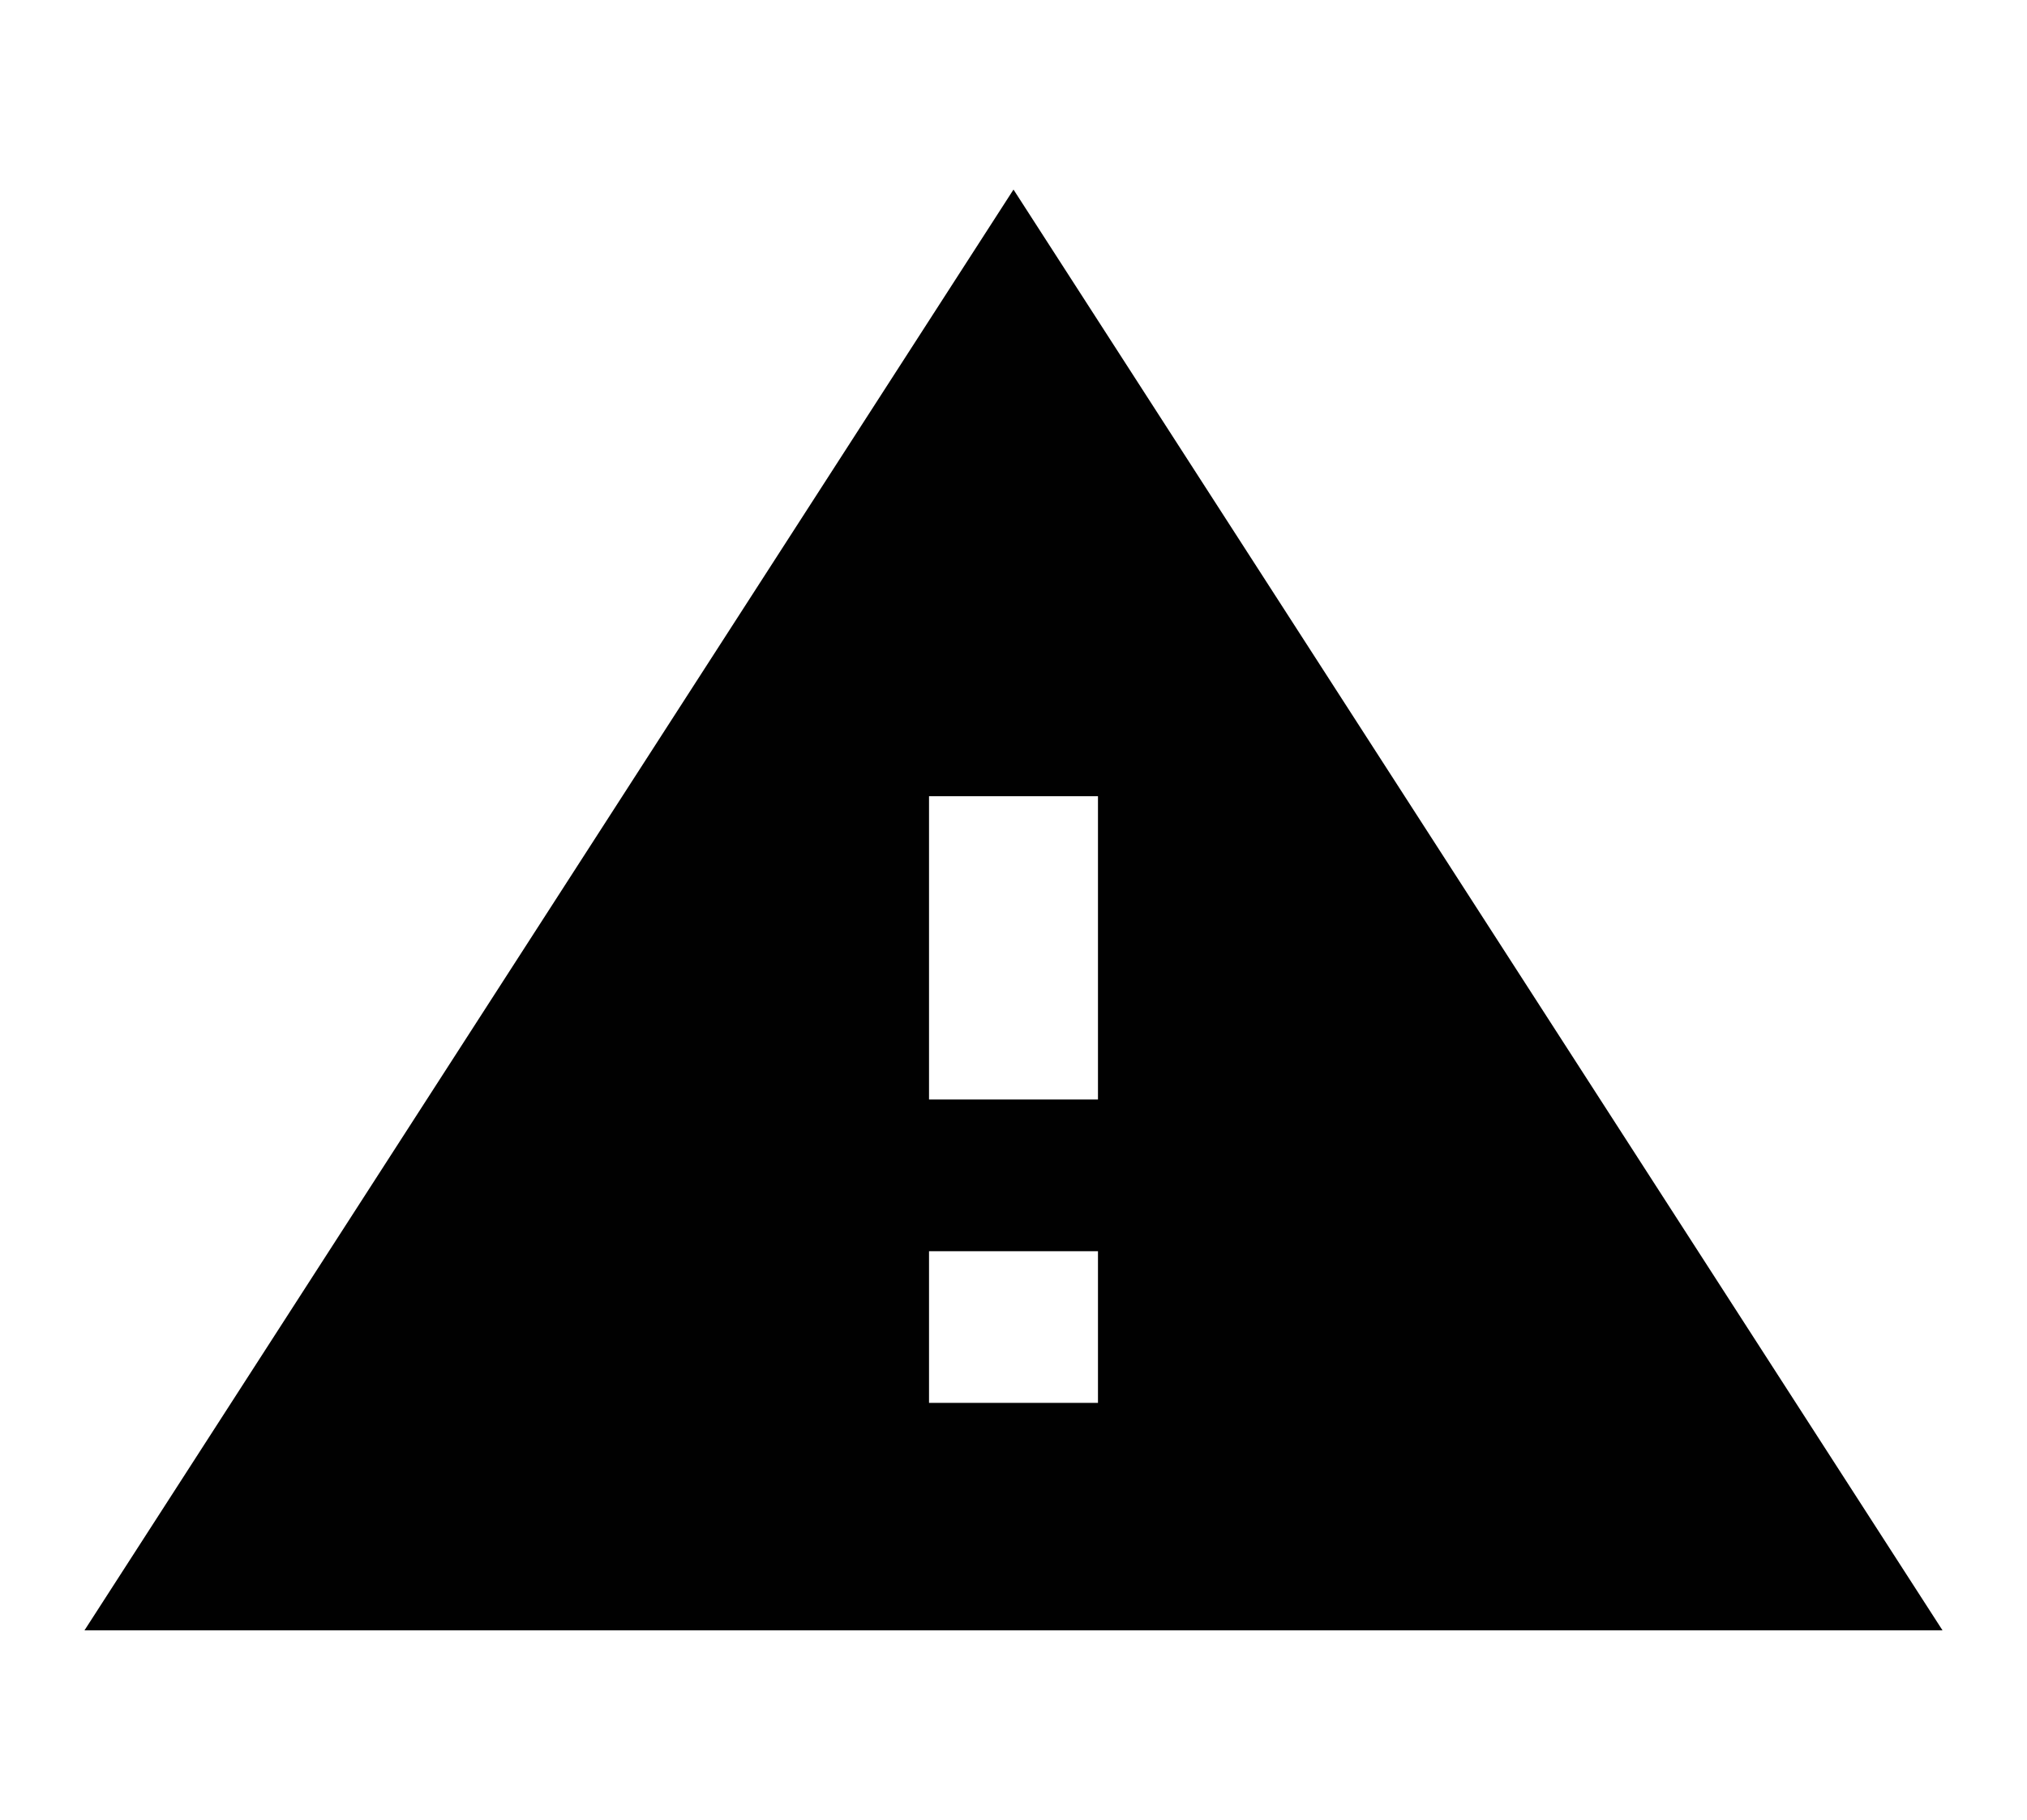 <svg width="49" height="44" viewBox="0 0 49 44" fill="none" xmlns="http://www.w3.org/2000/svg">
<g id="alert/warning_24px">
<path id="icon/outlined/alert/warning_24px" fill-rule="evenodd" clip-rule="evenodd" d="M46.958 39.417L24.5 4.583L2.042 39.417H46.958ZM26.542 33.917H22.458V30.25H26.542V33.917ZM22.458 26.583H26.542V19.25H22.458V26.583Z" fill="#010101"/>
</g>
</svg>
